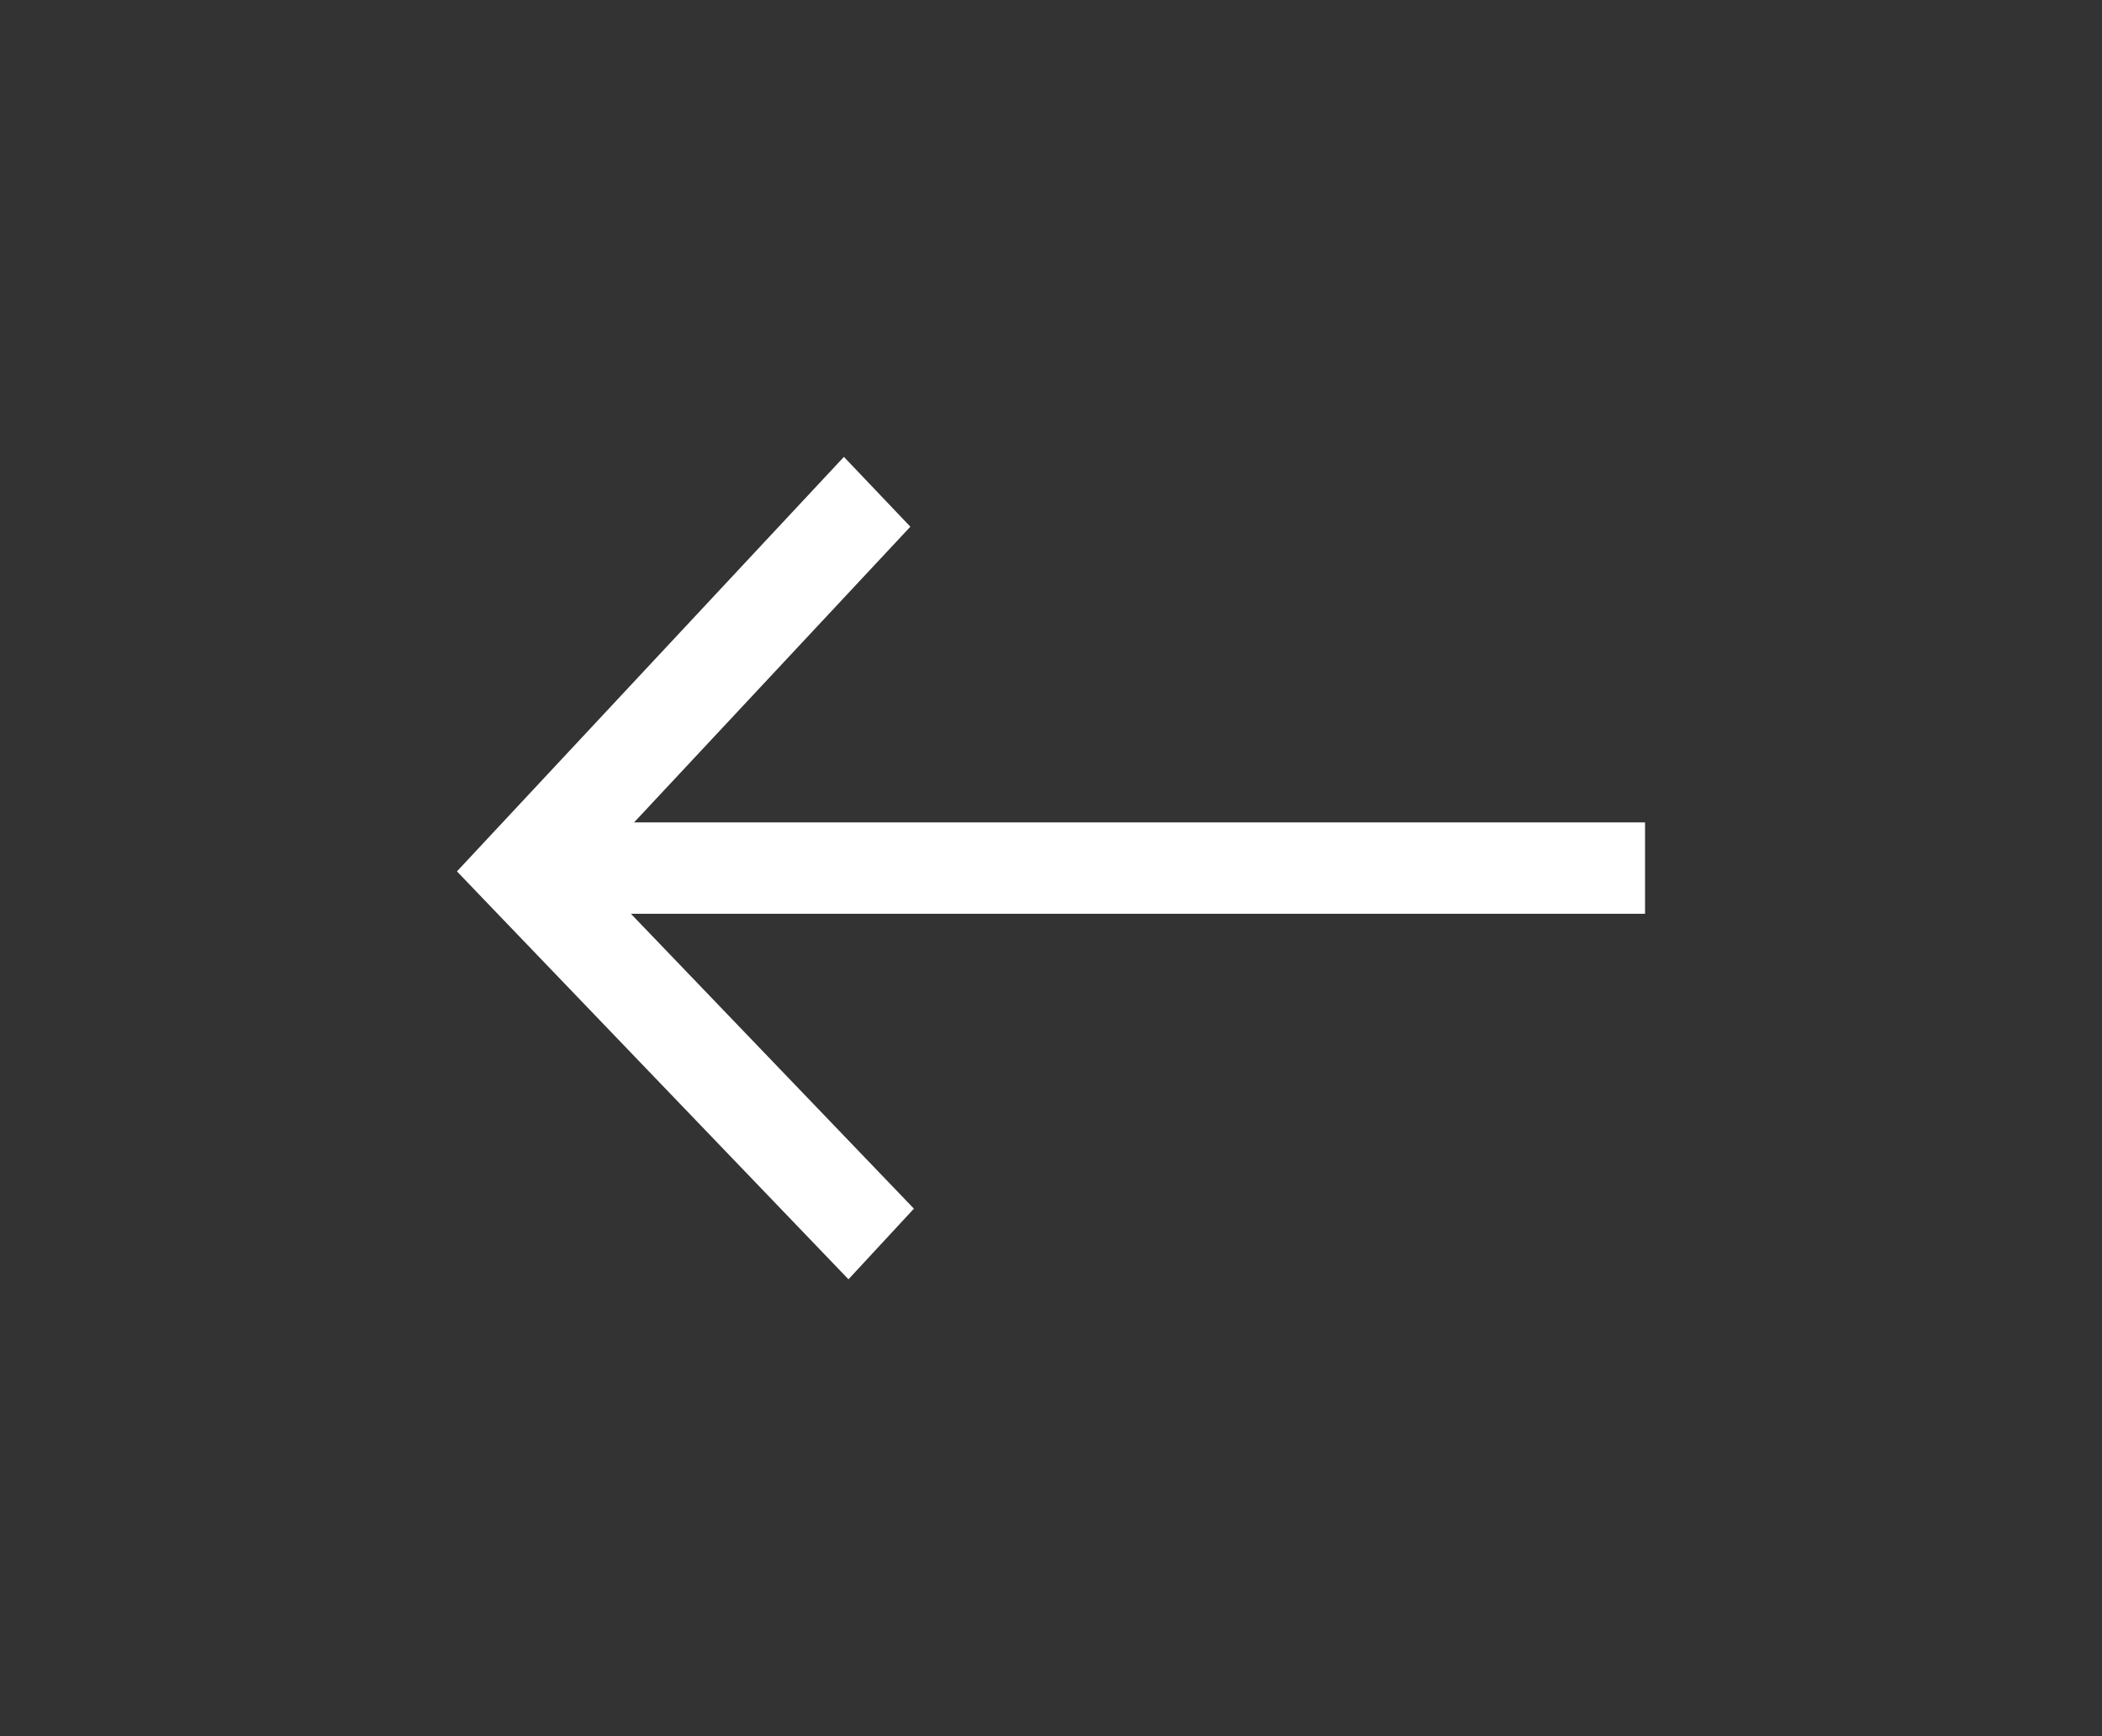 <?xml version="1.0" encoding="utf-8"?>
<!-- Generator: Adobe Illustrator 16.2.0, SVG Export Plug-In . SVG Version: 6.00 Build 0)  -->
<!DOCTYPE svg PUBLIC "-//W3C//DTD SVG 1.1//EN" "http://www.w3.org/Graphics/SVG/1.1/DTD/svg11.dtd">
<svg version="1.1" id="Слой_1" xmlns="http://www.w3.org/2000/svg" xmlns:xlink="http://www.w3.org/1999/xlink" x="0px" y="0px"
	 width="23px" height="19px" viewBox="0 0 23 19" enable-background="new 0 0 23 19" xml:space="preserve">
<rect x="0" y="0" width="23" height="19" fill="#333333" stroke="none"/>
<title>logout</title>
<desc>Created with Sketch.</desc>
<g id="Symbols">
	<g id="header-_x2F_-registered" transform="translate(-1098, -36)">
		<g id="right">
			<g transform="translate(840, 13)">
				<g id="ico-_x2F_-logout" transform="translate(237, 0)">
					<g id="logout" transform="translate(21, 23)">
						<polygon id="Shape" fill="#FFFFFF" points="5.361,9.149 5,9.536 5.365,9.917 9.284,14 10,13.227 6.082,9.144 6.086,9.912 
							9.961,5.764 9.234,5 						"/>
						<polygon id="Shape_1_" fill="#FFFFFF" points="6.544,9 6,9 6,10 6.544,10 17.456,10 18,10 18,9 17.456,9 						"/>
					</g>
				</g>
			</g>
		</g>
	</g>
</g>
</svg>
